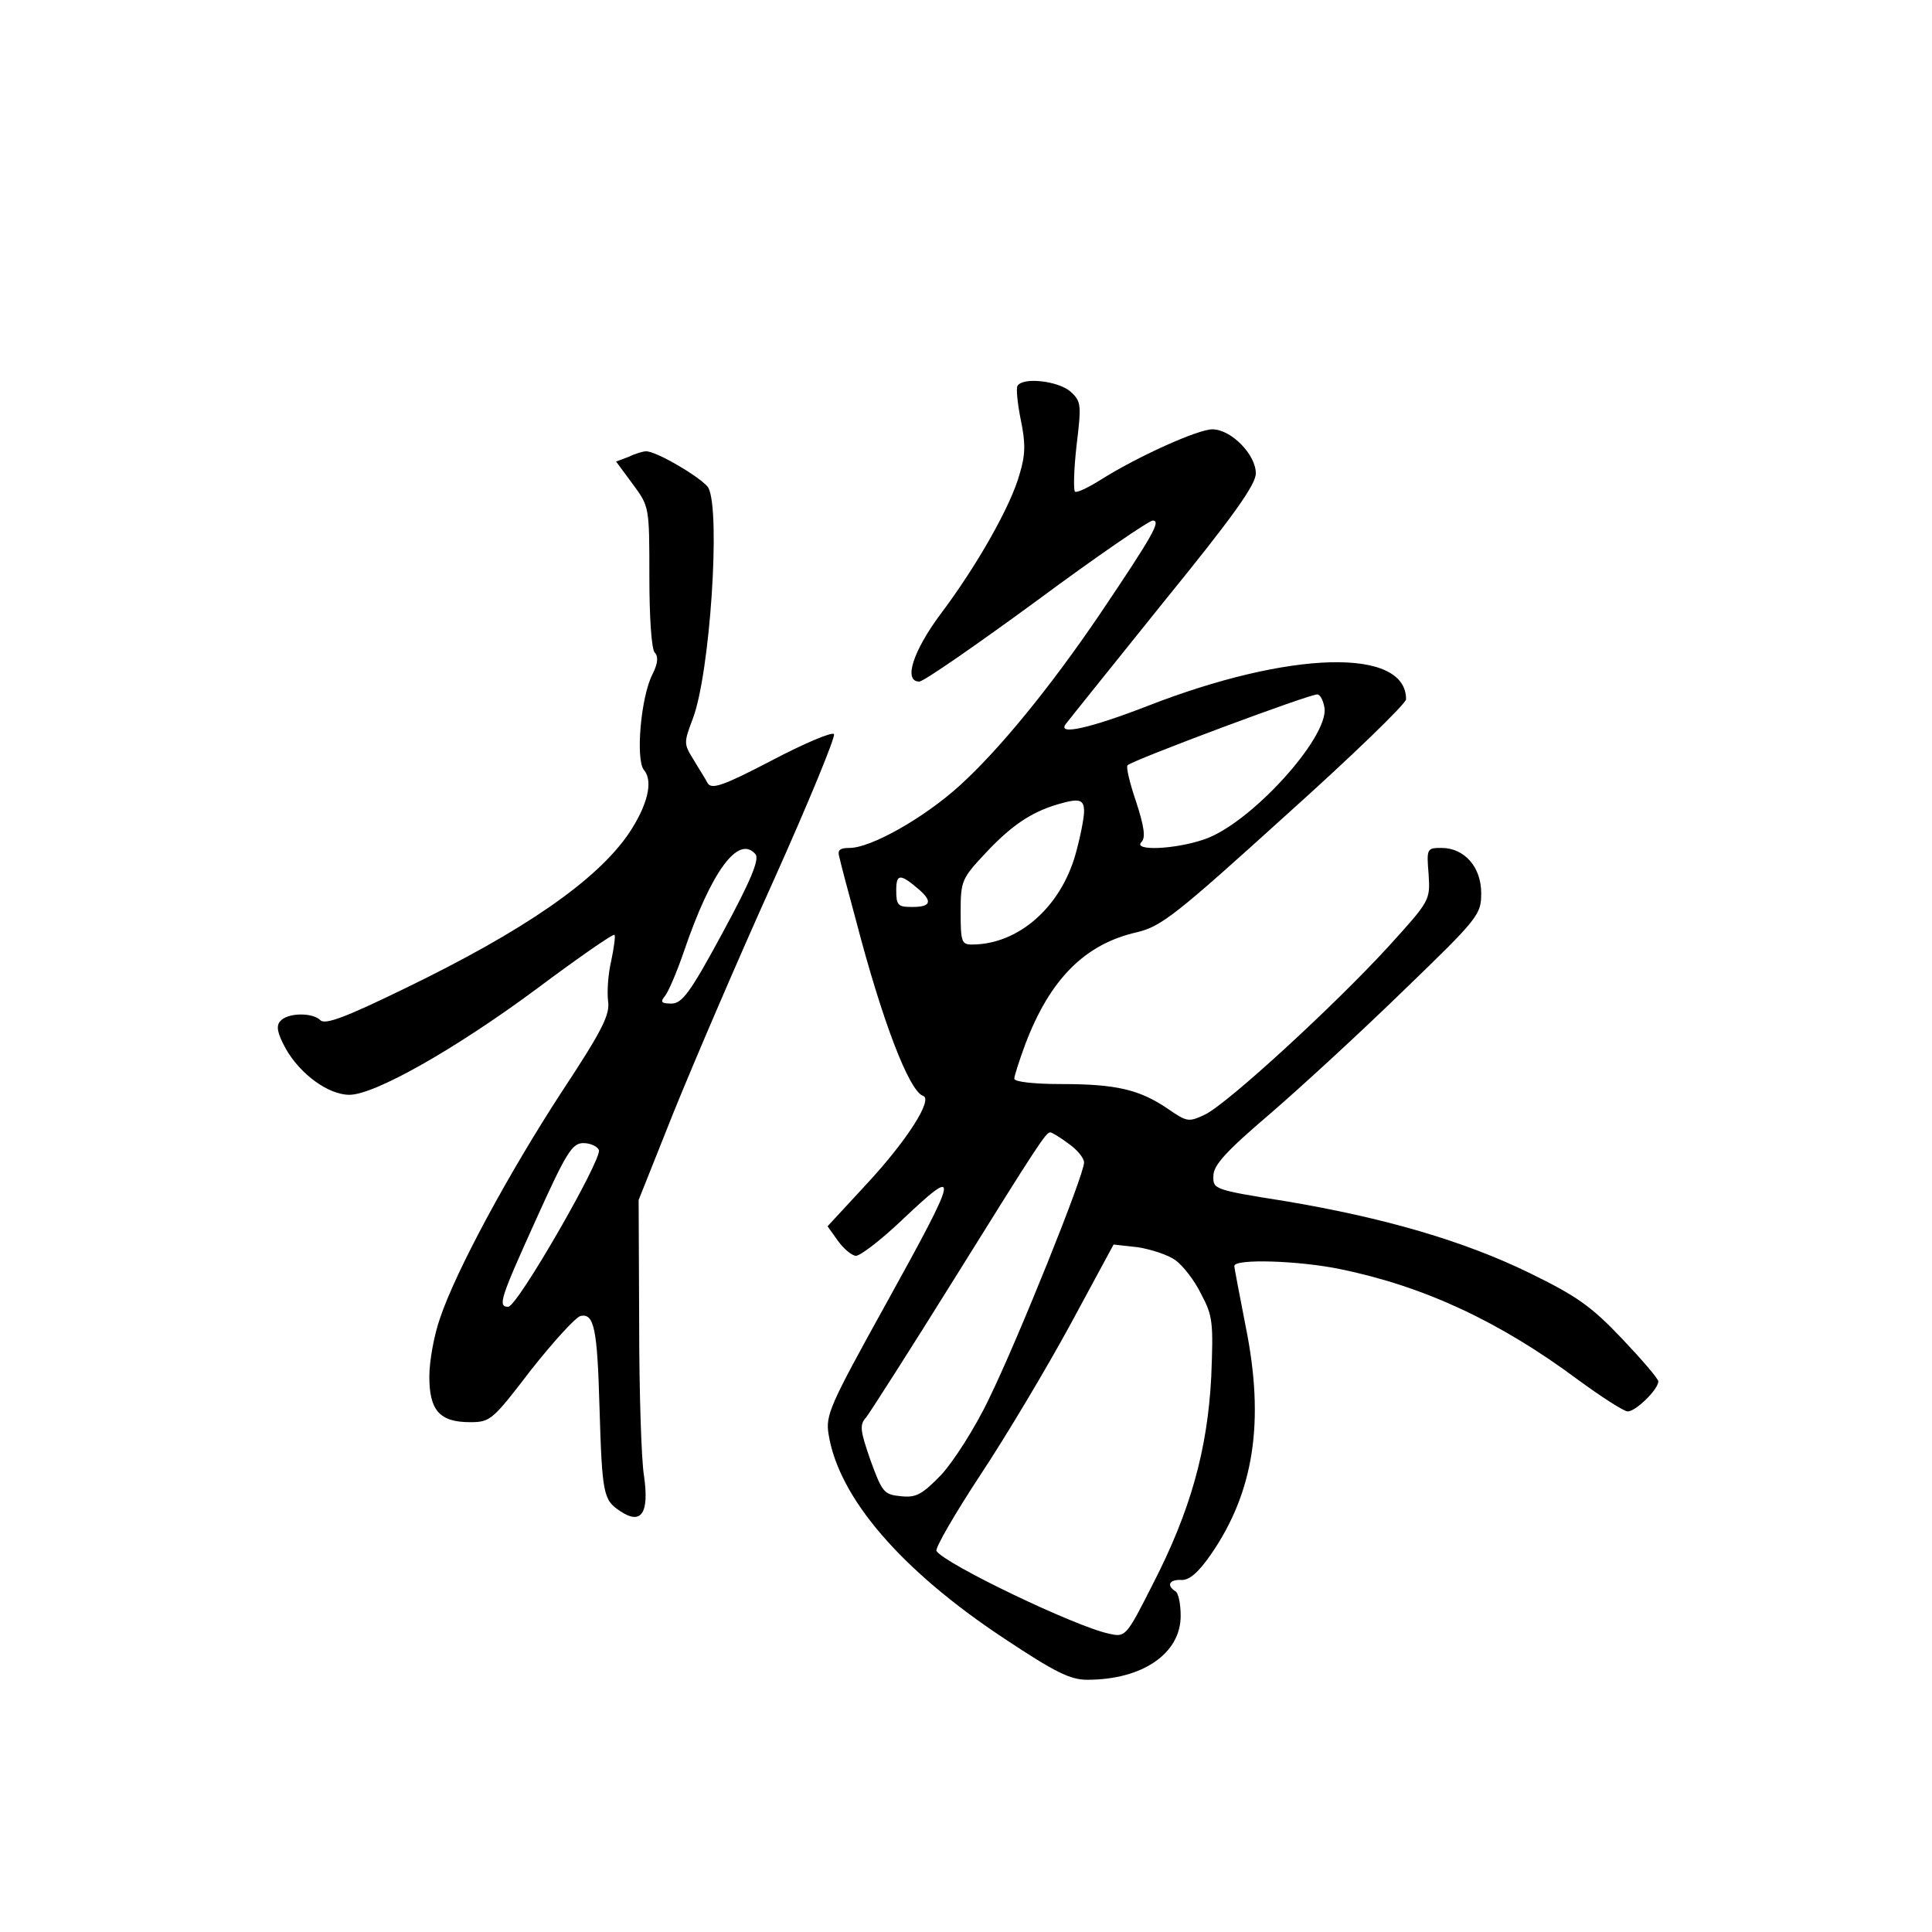 <?xml version="1.0" standalone="no"?>
<!DOCTYPE svg PUBLIC "-//W3C//DTD SVG 20010904//EN"
 "http://www.w3.org/TR/2001/REC-SVG-20010904/DTD/svg10.dtd">
<svg version="1.0" xmlns="http://www.w3.org/2000/svg"
 width="360pt" height="360pt" viewBox="0 0 360 360"
 preserveAspectRatio="xMidYMid meet">
<g transform="translate(0,360) scale(0.1,-0.1)"
fill="#000000" stroke="none">
<path d="M1896 2881 c-3 -4 0 -33 6 -63 9 -43 9 -65 -2 -101 -16 -59 -80 -172
-148 -262 -51 -69 -69 -125 -39 -125 8 0 106 68 218 150 112 83 210 150 217
150 16 0 0 -28 -99 -175 -93 -137 -188 -253 -261 -319 -66 -60 -165 -116 -205
-116 -18 0 -23 -4 -19 -17 2 -10 16 -63 31 -118 49 -188 99 -318 125 -327 19
-6 -29 -82 -104 -163 l-74 -80 20 -28 c11 -15 26 -27 33 -27 8 0 46 29 84 65
112 106 110 95 -30 -158 -103 -186 -111 -204 -105 -240 19 -118 135 -253 327
-380 95 -63 123 -77 155 -77 103 0 174 49 174 119 0 22 -4 43 -10 46 -17 11
-11 22 11 21 15 -1 32 14 55 47 81 117 101 249 65 426 -11 57 -21 108 -21 112
0 14 122 10 198 -6 156 -32 297 -98 441 -205 45 -33 87 -60 94 -60 15 0 57 41
57 56 0 5 -31 41 -68 80 -57 60 -84 79 -172 122 -123 60 -271 103 -456 134
-132 21 -134 22 -133 47 0 20 24 46 106 116 58 50 170 153 249 230 140 135
144 141 144 181 0 48 -31 84 -74 84 -27 0 -28 -1 -24 -49 3 -49 3 -49 -76
-136 -100 -109 -299 -292 -341 -312 -30 -14 -33 -14 -69 11 -53 36 -97 46
-198 46 -50 0 -88 4 -88 10 0 5 9 33 20 63 46 122 111 188 209 210 45 11 72
32 275 216 125 112 226 210 226 218 0 97 -217 91 -483 -13 -106 -41 -168 -55
-151 -33 6 8 88 110 182 227 131 161 172 219 172 240 0 35 -46 82 -81 82 -27
0 -140 -51 -208 -94 -24 -15 -45 -25 -48 -22 -3 3 -2 42 3 86 9 75 9 82 -11
100 -22 20 -89 28 -99 11z m572 -600 c8 -55 -138 -216 -224 -245 -55 -19 -134
-22 -117 -5 8 8 5 29 -10 75 -12 35 -19 65 -16 68 10 10 345 135 354 132 6 -1
11 -13 13 -25z m-448 -193 c0 -12 -7 -48 -16 -80 -28 -99 -107 -168 -193 -168
-19 0 -21 5 -21 60 0 59 2 63 47 111 47 50 83 75 133 90 41 12 50 10 50 -13z
m-307 -146 c25 -22 21 -32 -13 -32 -27 0 -30 3 -30 31 0 31 7 32 43 1z m278
-473 c16 -11 29 -27 29 -35 0 -24 -125 -334 -177 -440 -26 -55 -67 -118 -89
-142 -36 -37 -47 -43 -75 -40 -32 3 -35 7 -57 67 -19 55 -21 66 -8 80 7 9 82
126 166 261 155 249 169 270 177 270 3 0 18 -9 34 -21z m199 -217 c14 -10 36
-38 48 -63 22 -41 23 -53 19 -154 -7 -137 -39 -251 -109 -387 -50 -99 -51 -99
-82 -92 -62 13 -306 130 -321 154 -3 5 34 69 82 142 49 74 124 200 168 281
l80 148 45 -5 c25 -4 56 -14 70 -24z"/>
<path d="M1172 2749 l-24 -9 31 -42 c31 -42 31 -42 31 -173 0 -75 4 -135 10
-141 7 -7 6 -20 -4 -40 -22 -42 -32 -160 -16 -179 18 -21 6 -67 -29 -119 -60
-87 -194 -180 -417 -288 -109 -53 -148 -68 -157 -59 -15 15 -62 14 -75 -2 -8
-9 -5 -23 11 -52 27 -47 79 -85 118 -85 47 0 197 85 347 196 79 59 145 105
147 102 2 -2 -1 -24 -6 -48 -6 -25 -8 -58 -6 -75 4 -25 -10 -54 -86 -169 -99
-152 -197 -333 -227 -422 -11 -31 -20 -80 -20 -109 0 -63 19 -85 76 -85 38 0
42 4 114 98 42 53 83 98 92 100 25 5 31 -24 35 -168 5 -165 7 -175 39 -196 39
-26 54 -4 44 66 -5 30 -9 158 -9 284 l-1 230 65 163 c36 89 119 283 185 429
66 147 117 271 114 276 -3 5 -55 -17 -116 -49 -90 -47 -111 -54 -119 -43 -4 8
-17 28 -27 45 -18 29 -18 31 -1 76 32 84 52 386 29 430 -10 17 -99 70 -117 68
-4 0 -19 -4 -31 -10z m236 -741 c7 -10 -9 -49 -61 -145 -61 -113 -76 -133 -96
-133 -19 0 -21 3 -12 14 6 7 22 44 35 82 51 150 102 220 134 182z m-292 -551
c6 -17 -152 -292 -169 -292 -20 0 -15 15 52 163 56 124 67 142 88 142 13 0 26
-6 29 -13z"/>
</g>
</svg>

